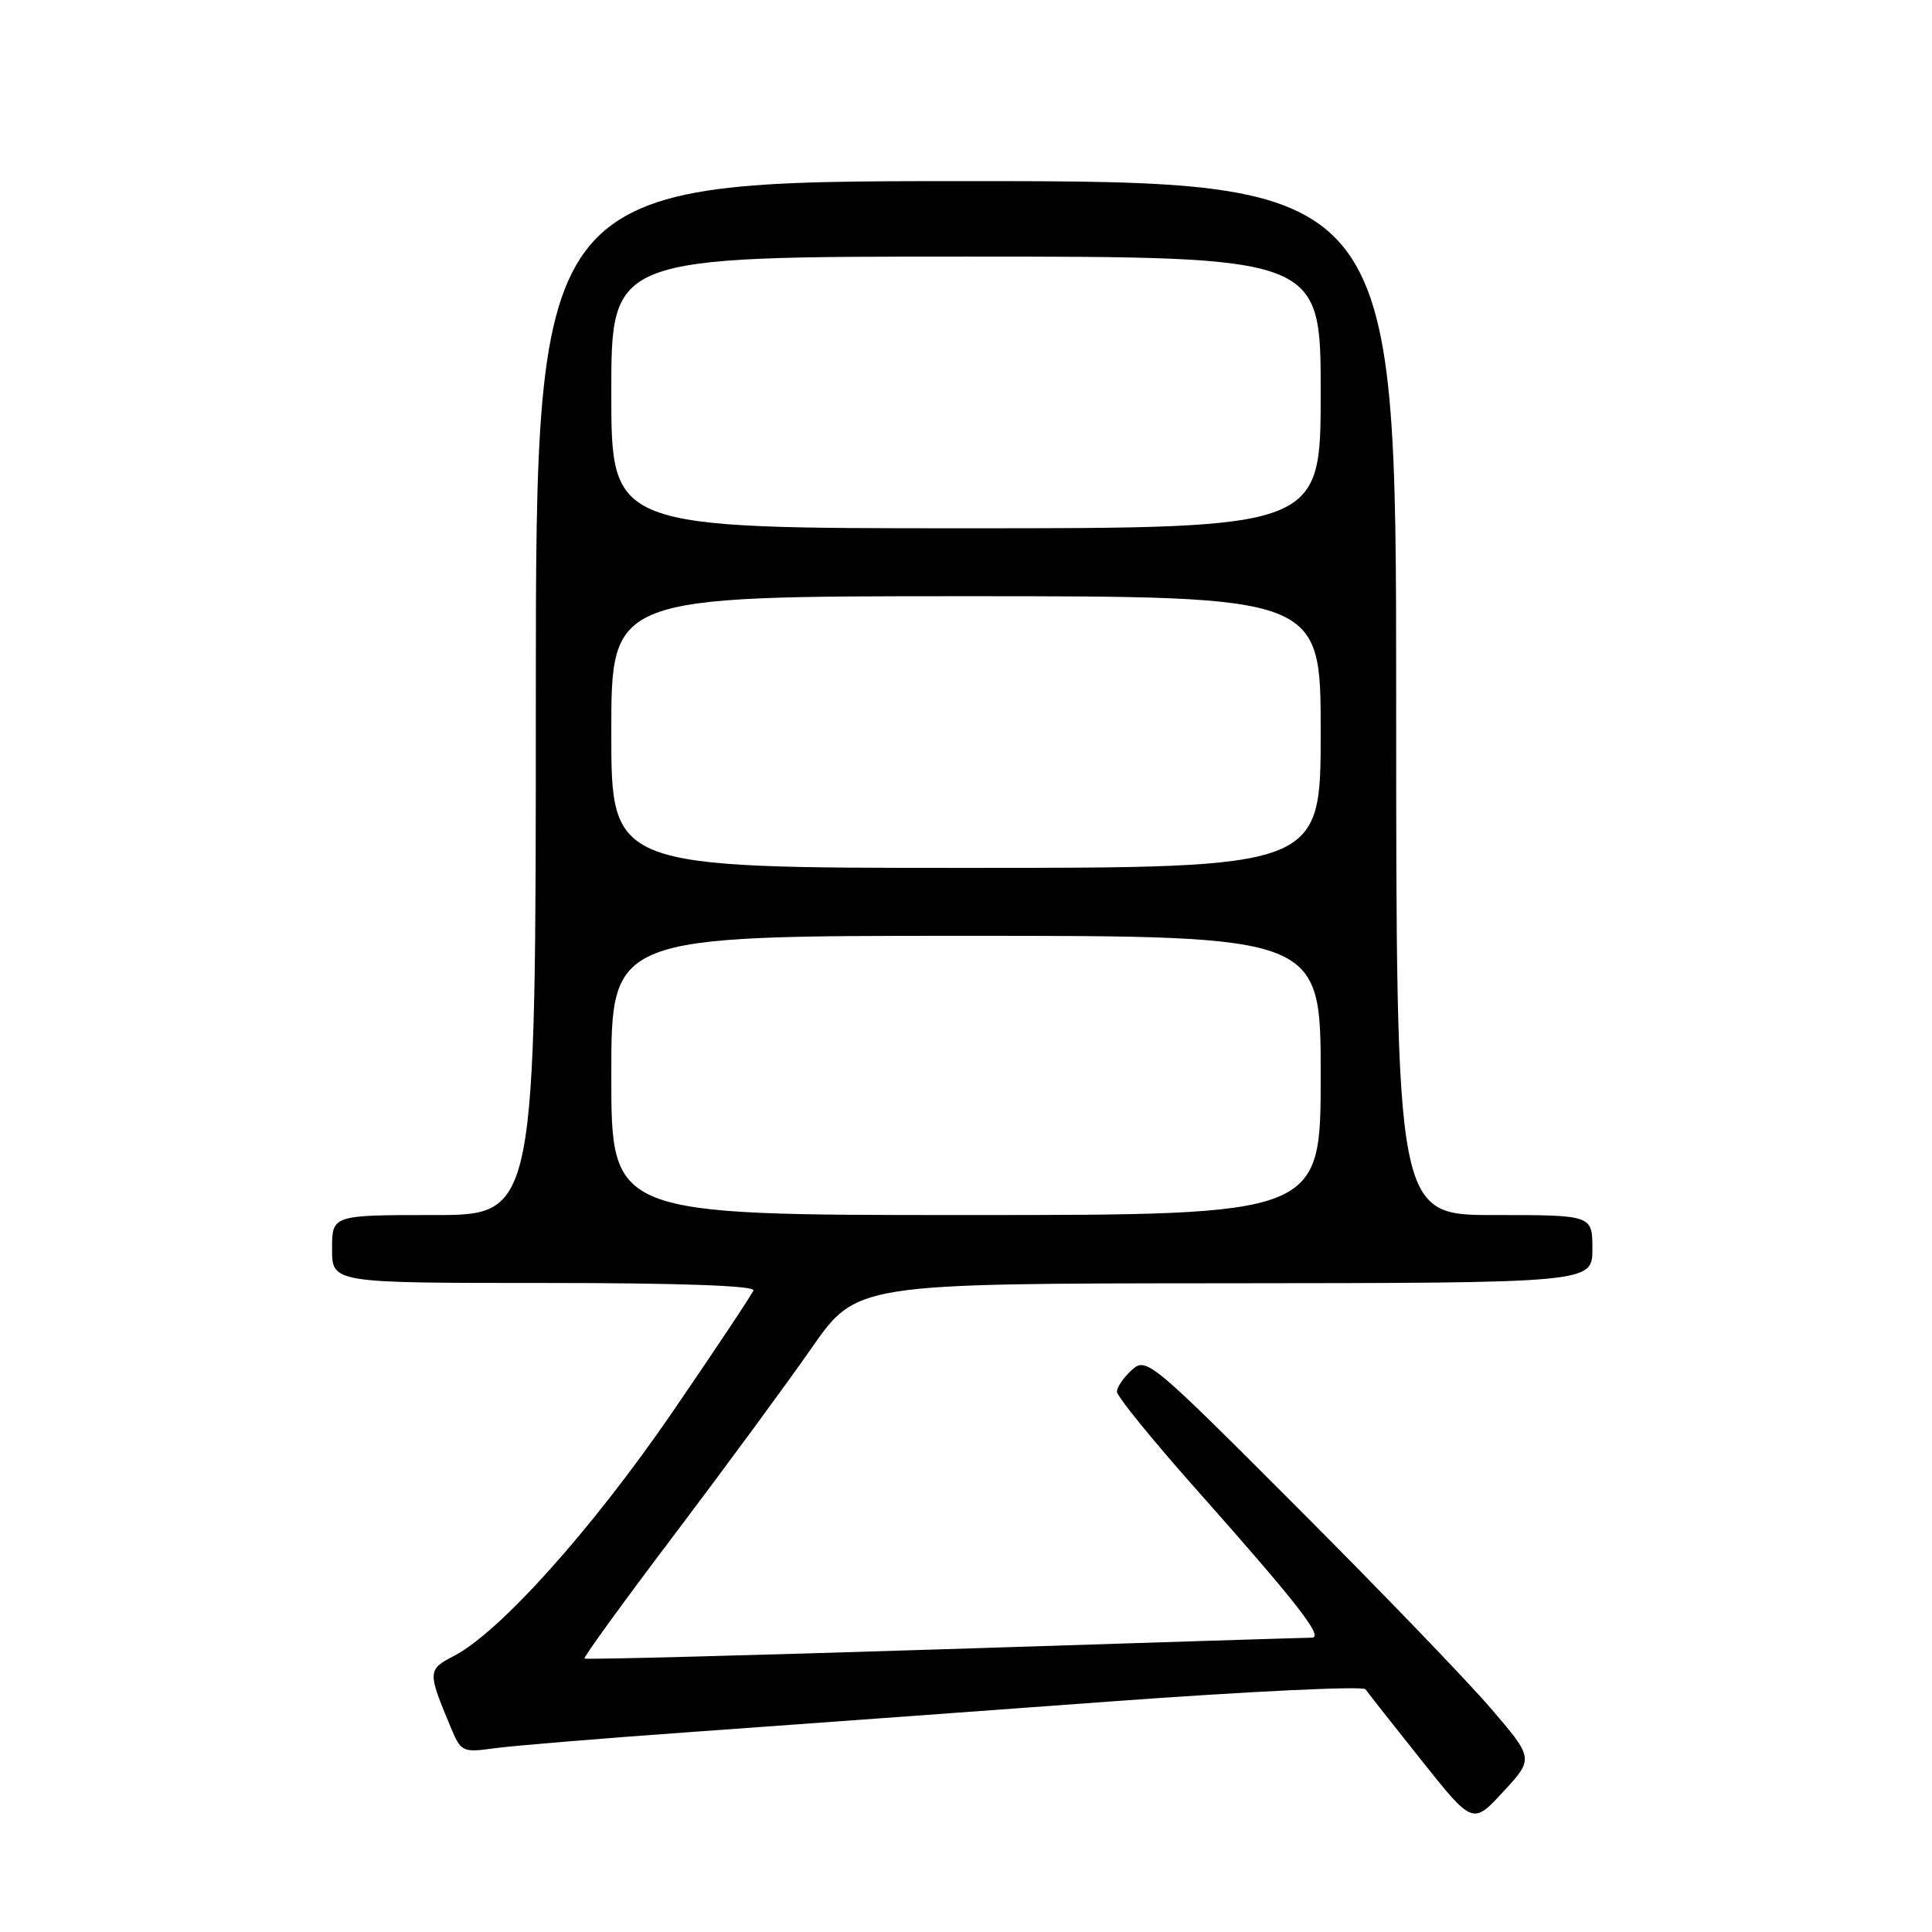 <?xml version="1.0" encoding="UTF-8" standalone="no"?>
<!DOCTYPE svg PUBLIC "-//W3C//DTD SVG 1.1//EN" "http://www.w3.org/Graphics/SVG/1.1/DTD/svg11.dtd" >
<svg xmlns="http://www.w3.org/2000/svg" xmlns:xlink="http://www.w3.org/1999/xlink" version="1.1" viewBox="0 0 256 256">
 <g >
 <path fill="currentColor"
d=" M 197.44 226.25 C 194.25 222.54 182.70 210.56 171.78 199.63 C 152.42 180.24 151.88 179.80 149.97 181.53 C 148.88 182.51 148.00 183.80 148.00 184.41 C 148.00 185.01 152.64 190.73 158.31 197.12 C 171.94 212.47 175.47 217.00 173.83 217.00 C 173.10 217.00 151.17 217.69 125.11 218.53 C 99.04 219.36 77.59 219.92 77.44 219.77 C 77.28 219.62 82.64 212.23 89.35 203.36 C 96.06 194.48 104.24 183.36 107.52 178.65 C 113.50 170.07 113.50 170.07 162.25 170.04 C 211.00 170.00 211.00 170.00 211.00 165.50 C 211.00 161.00 211.00 161.00 198.00 161.00 C 185.00 161.00 185.00 161.00 185.00 92.50 C 185.00 24.00 185.00 24.00 128.00 24.00 C 71.00 24.00 71.00 24.00 71.00 92.50 C 71.00 161.00 71.00 161.00 57.50 161.00 C 44.00 161.00 44.00 161.00 44.00 165.50 C 44.00 170.00 44.00 170.00 72.08 170.00 C 89.89 170.00 100.04 170.36 99.83 170.98 C 99.65 171.51 94.78 178.82 89.02 187.23 C 78.41 202.68 66.20 216.30 60.13 219.43 C 56.66 221.23 56.64 221.51 59.69 228.79 C 61.09 232.16 61.25 232.24 65.55 231.65 C 67.97 231.32 79.75 230.34 91.73 229.49 C 103.70 228.63 128.55 226.82 146.94 225.47 C 165.34 224.12 180.64 223.38 180.94 223.84 C 181.25 224.29 184.57 228.52 188.33 233.23 C 195.15 241.79 195.15 241.79 199.20 237.40 C 203.25 233.01 203.25 233.01 197.44 226.25 Z  M 81.00 142.50 C 81.00 124.00 81.00 124.00 128.00 124.00 C 175.00 124.00 175.00 124.00 175.00 142.50 C 175.00 161.00 175.00 161.00 128.00 161.00 C 81.00 161.00 81.00 161.00 81.00 142.50 Z  M 81.00 97.00 C 81.00 79.00 81.00 79.00 128.00 79.00 C 175.00 79.00 175.00 79.00 175.00 97.00 C 175.00 115.00 175.00 115.00 128.00 115.00 C 81.00 115.00 81.00 115.00 81.00 97.00 Z  M 81.00 52.00 C 81.00 34.00 81.00 34.00 128.00 34.00 C 175.00 34.00 175.00 34.00 175.00 52.00 C 175.00 70.00 175.00 70.00 128.00 70.00 C 81.00 70.00 81.00 70.00 81.00 52.00 Z "/>
</g>
</svg>